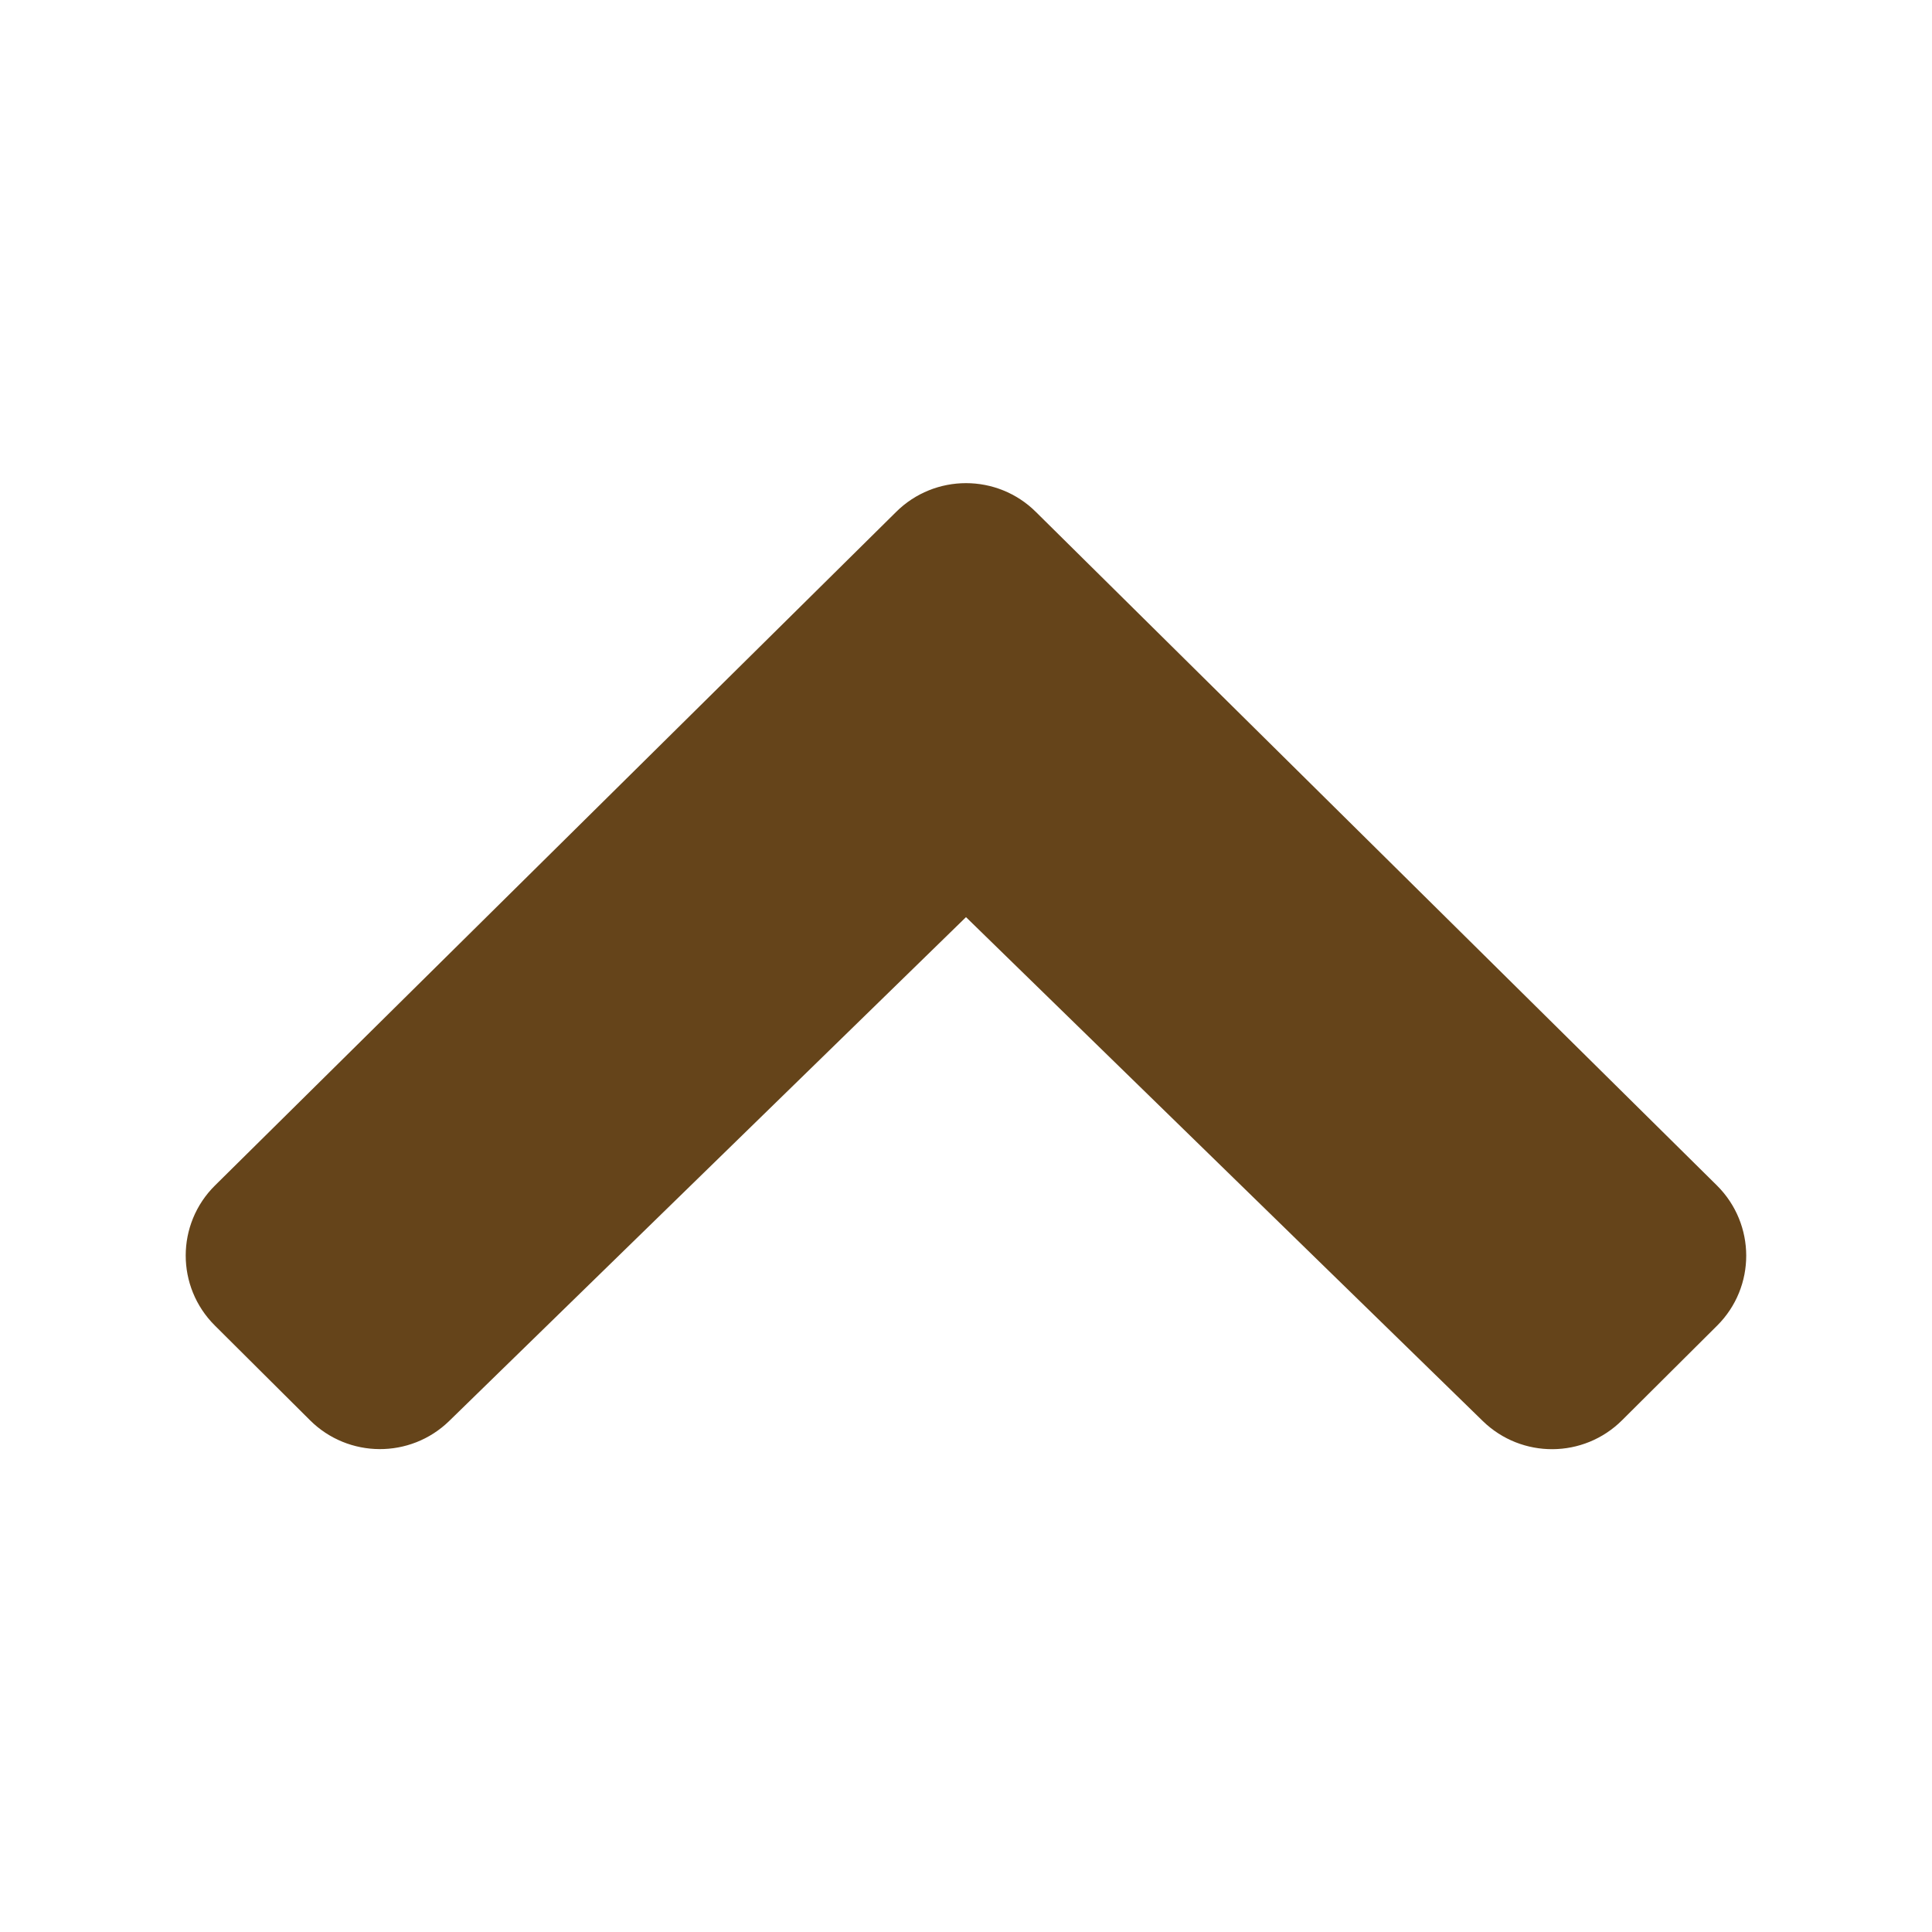 <?xml version="1.0" encoding="UTF-8" standalone="no"?>
<!-- Generator: Adobe Illustrator 22.0.1, SVG Export Plug-In . SVG Version: 6.00 Build 0)  -->

<svg
   xmlns:dc="http://purl.org/dc/elements/1.1/"
   xmlns:cc="http://creativecommons.org/ns#"
   xmlns:rdf="http://www.w3.org/1999/02/22-rdf-syntax-ns#"
   xmlns:svg="http://www.w3.org/2000/svg"
   xmlns="http://www.w3.org/2000/svg"
   xmlns:sodipodi="http://sodipodi.sourceforge.net/DTD/sodipodi-0.dtd"
   xmlns:inkscape="http://www.inkscape.org/namespaces/inkscape"
   version="1.1"
   id="Layer_1"
   x="0px"
   y="0px"
   viewBox="0 0 26 26"
   style="enable-background:new 0 0 26 26;"
   xml:space="preserve"
   width="416px"
   height="416px"
   sodipodi:docname="icons8_drop_up_no_frame.svg"
   inkscape:version="0.92.3 (d244b95, 2018-08-02)"><defs
     id="defs83" /><sodipodi:namedview
     pagecolor="#ffffff"
     bordercolor="#666666"
     borderopacity="1"
     objecttolerance="10"
     gridtolerance="10"
     guidetolerance="10"
     inkscape:pageopacity="0"
     inkscape:pageshadow="2"
     inkscape:window-width="1853"
     inkscape:window-height="1025"
     id="namedview81"
     showgrid="false"
     inkscape:zoom="0.3527035"
     inkscape:cx="631.08294"
     inkscape:cy="-250.04161"
     inkscape:window-x="67"
     inkscape:window-y="27"
     inkscape:window-maximized="1"
     inkscape:current-layer="Layer_1" /><path
     d="m 13,11.644 7.304,7.122 c 0.327,0.318 0.849,0.315 1.172,-0.007 l 1.28,-1.274 c 0.326,-0.324 0.325,-0.851 -0.002,-1.176 L 13.589,7.245 c -0.162,-0.162 -0.376,-0.243 -0.589,-0.243 -0.213,0 -0.427,0.081 -0.589,0.243 L 3.245,16.309 c -0.327,0.323 -0.328,0.85 -10e-4,1.175 l 1.28,1.274 c 0.322,0.322 0.846,0.325 1.172,0.007 z"
     id="path78"
     style="fill:#65441a;fill-opacity:1;stroke:#65441a;stroke-opacity:1"
     inkscape:connector-curvature="0" /></svg>